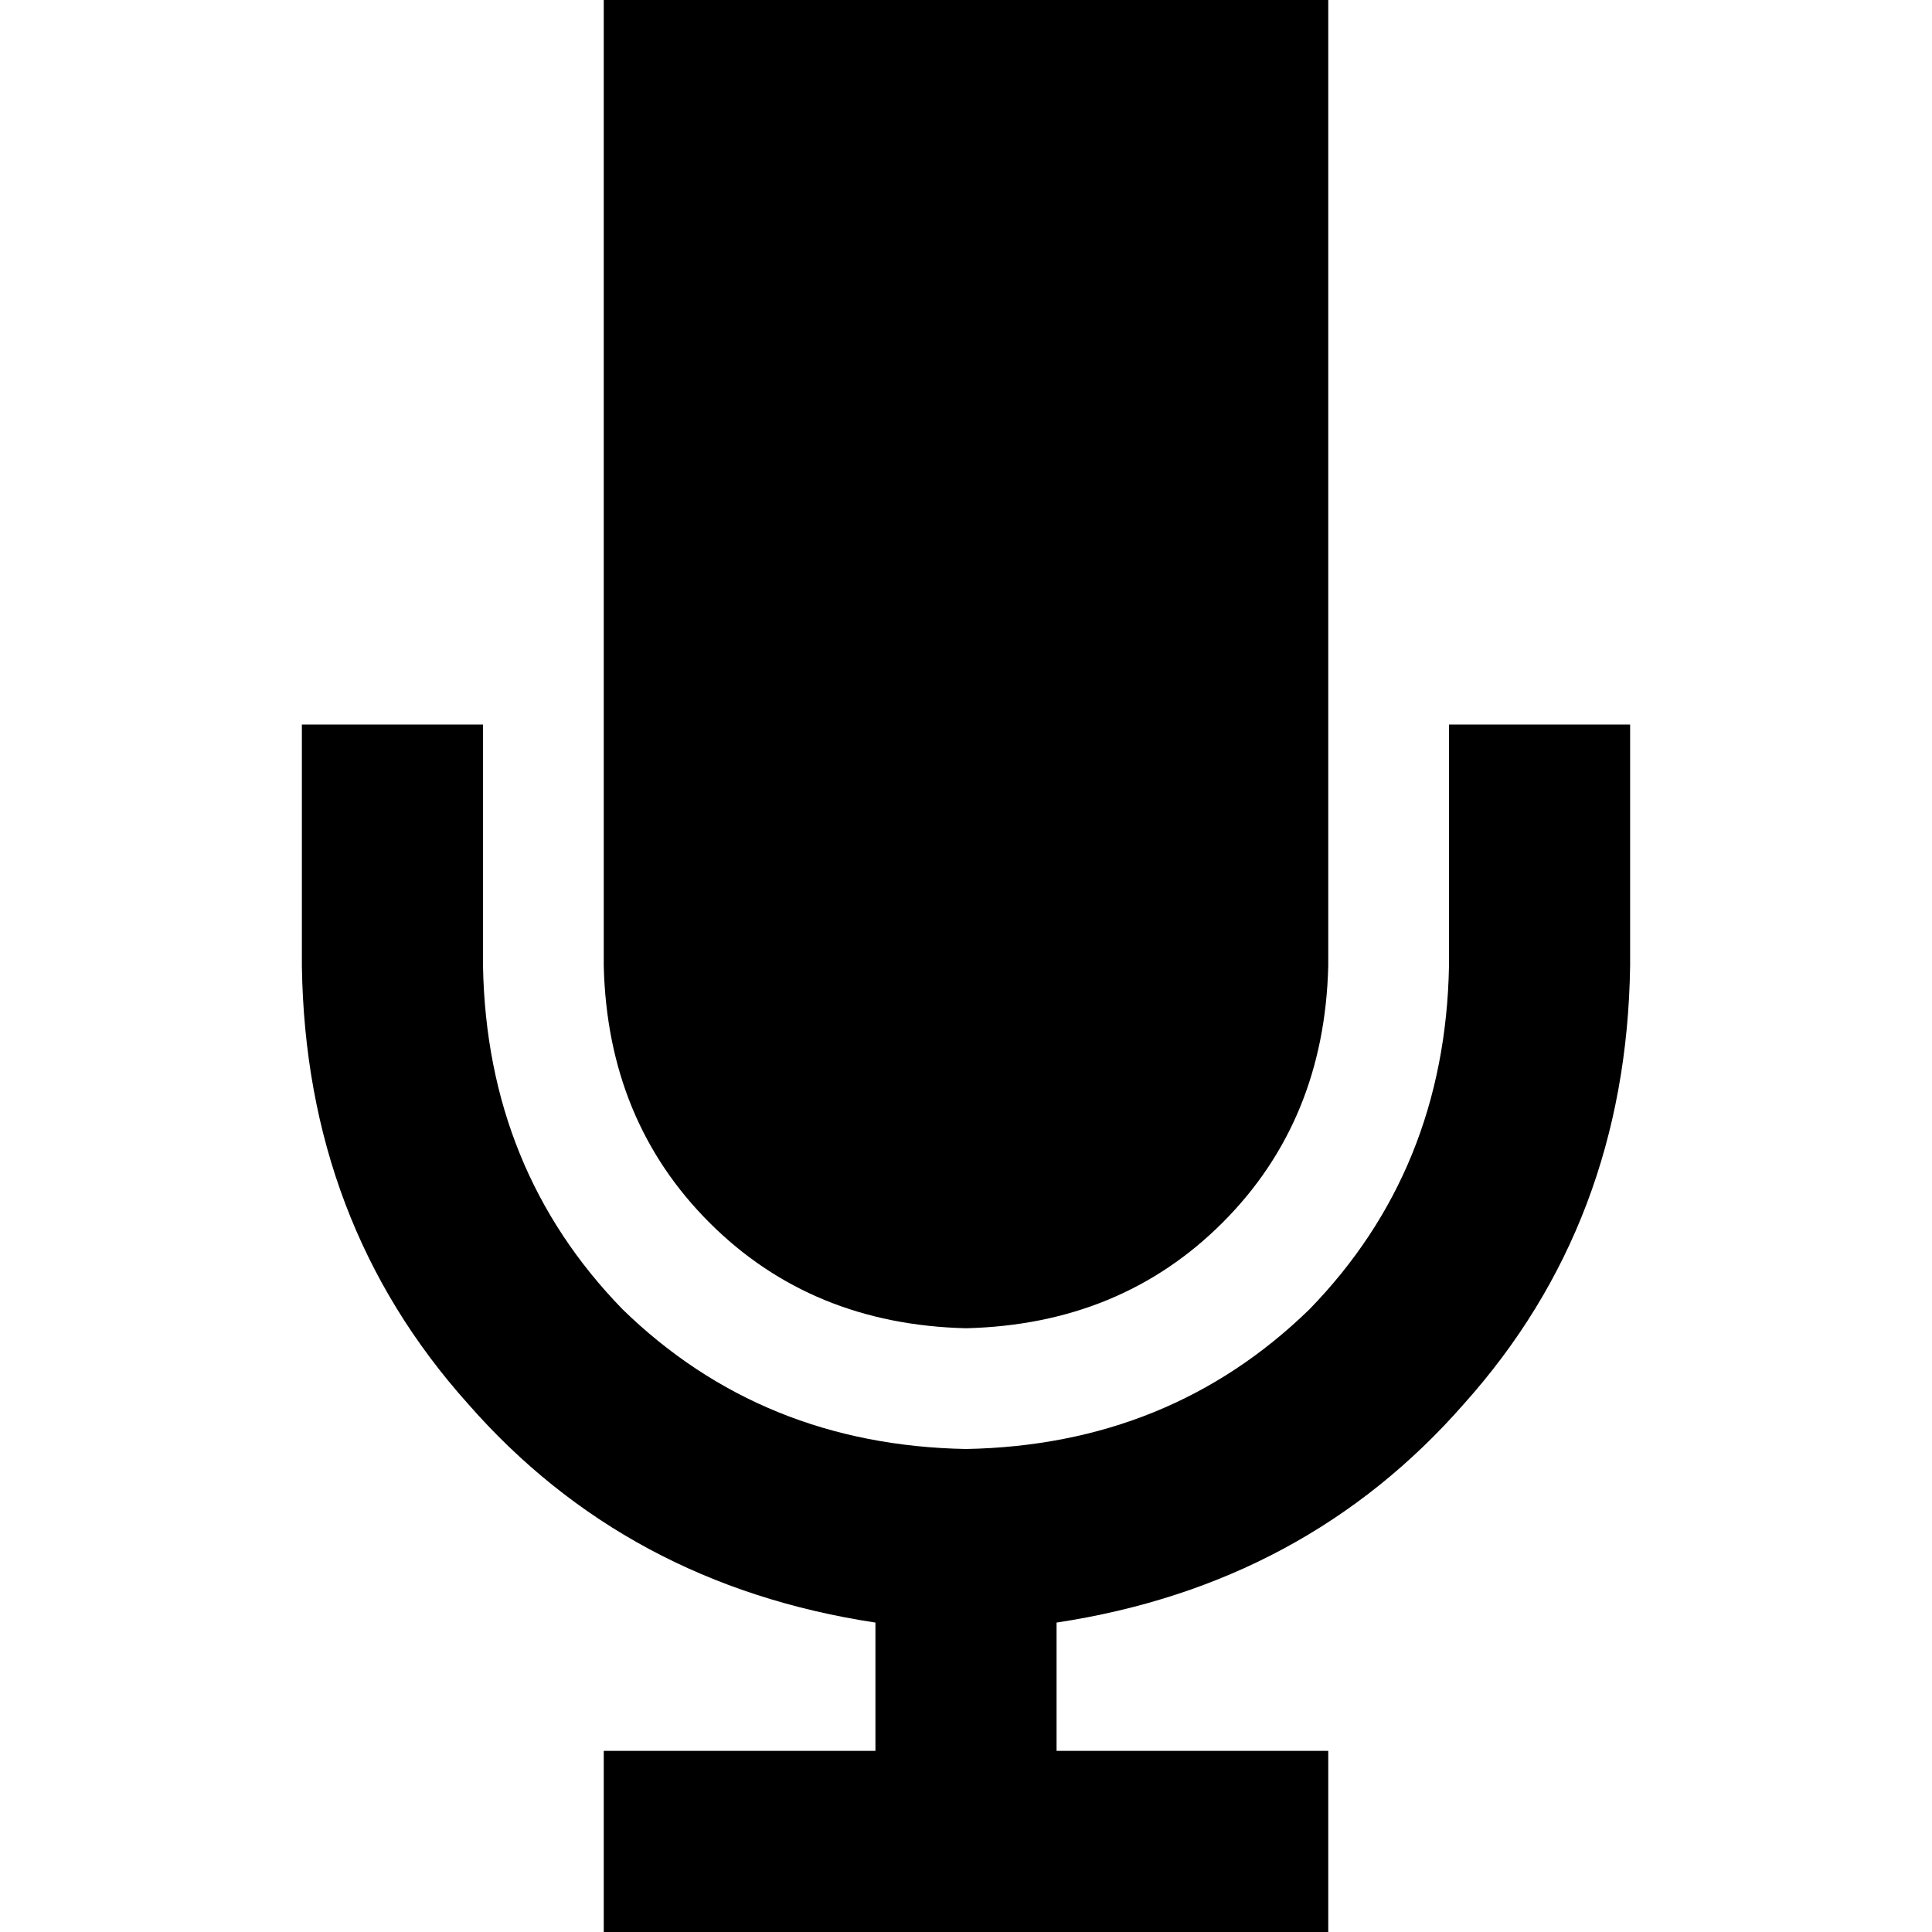 <svg xmlns="http://www.w3.org/2000/svg" viewBox="0 0 512 512">
  <path d="M 352 0 L 160 0 L 352 0 L 160 0 L 160 256 L 160 256 Q 161 297 188 324 Q 215 351 256 352 Q 297 351 324 324 Q 351 297 352 256 L 352 0 L 352 0 Z M 128 216 L 128 192 L 128 216 L 128 192 L 80 192 L 80 192 L 80 216 L 80 216 L 80 256 L 80 256 Q 81 324 124 372 Q 166 420 232 430 L 232 464 L 232 464 L 184 464 L 160 464 L 160 512 L 160 512 L 184 512 L 352 512 L 352 464 L 352 464 L 328 464 L 280 464 L 280 430 L 280 430 Q 346 420 388 372 Q 431 324 432 256 L 432 216 L 432 216 L 432 192 L 432 192 L 384 192 L 384 192 L 384 216 L 384 216 L 384 256 L 384 256 Q 383 310 347 347 Q 310 383 256 384 Q 202 383 165 347 Q 129 310 128 256 L 128 216 L 128 216 Z" />
</svg>